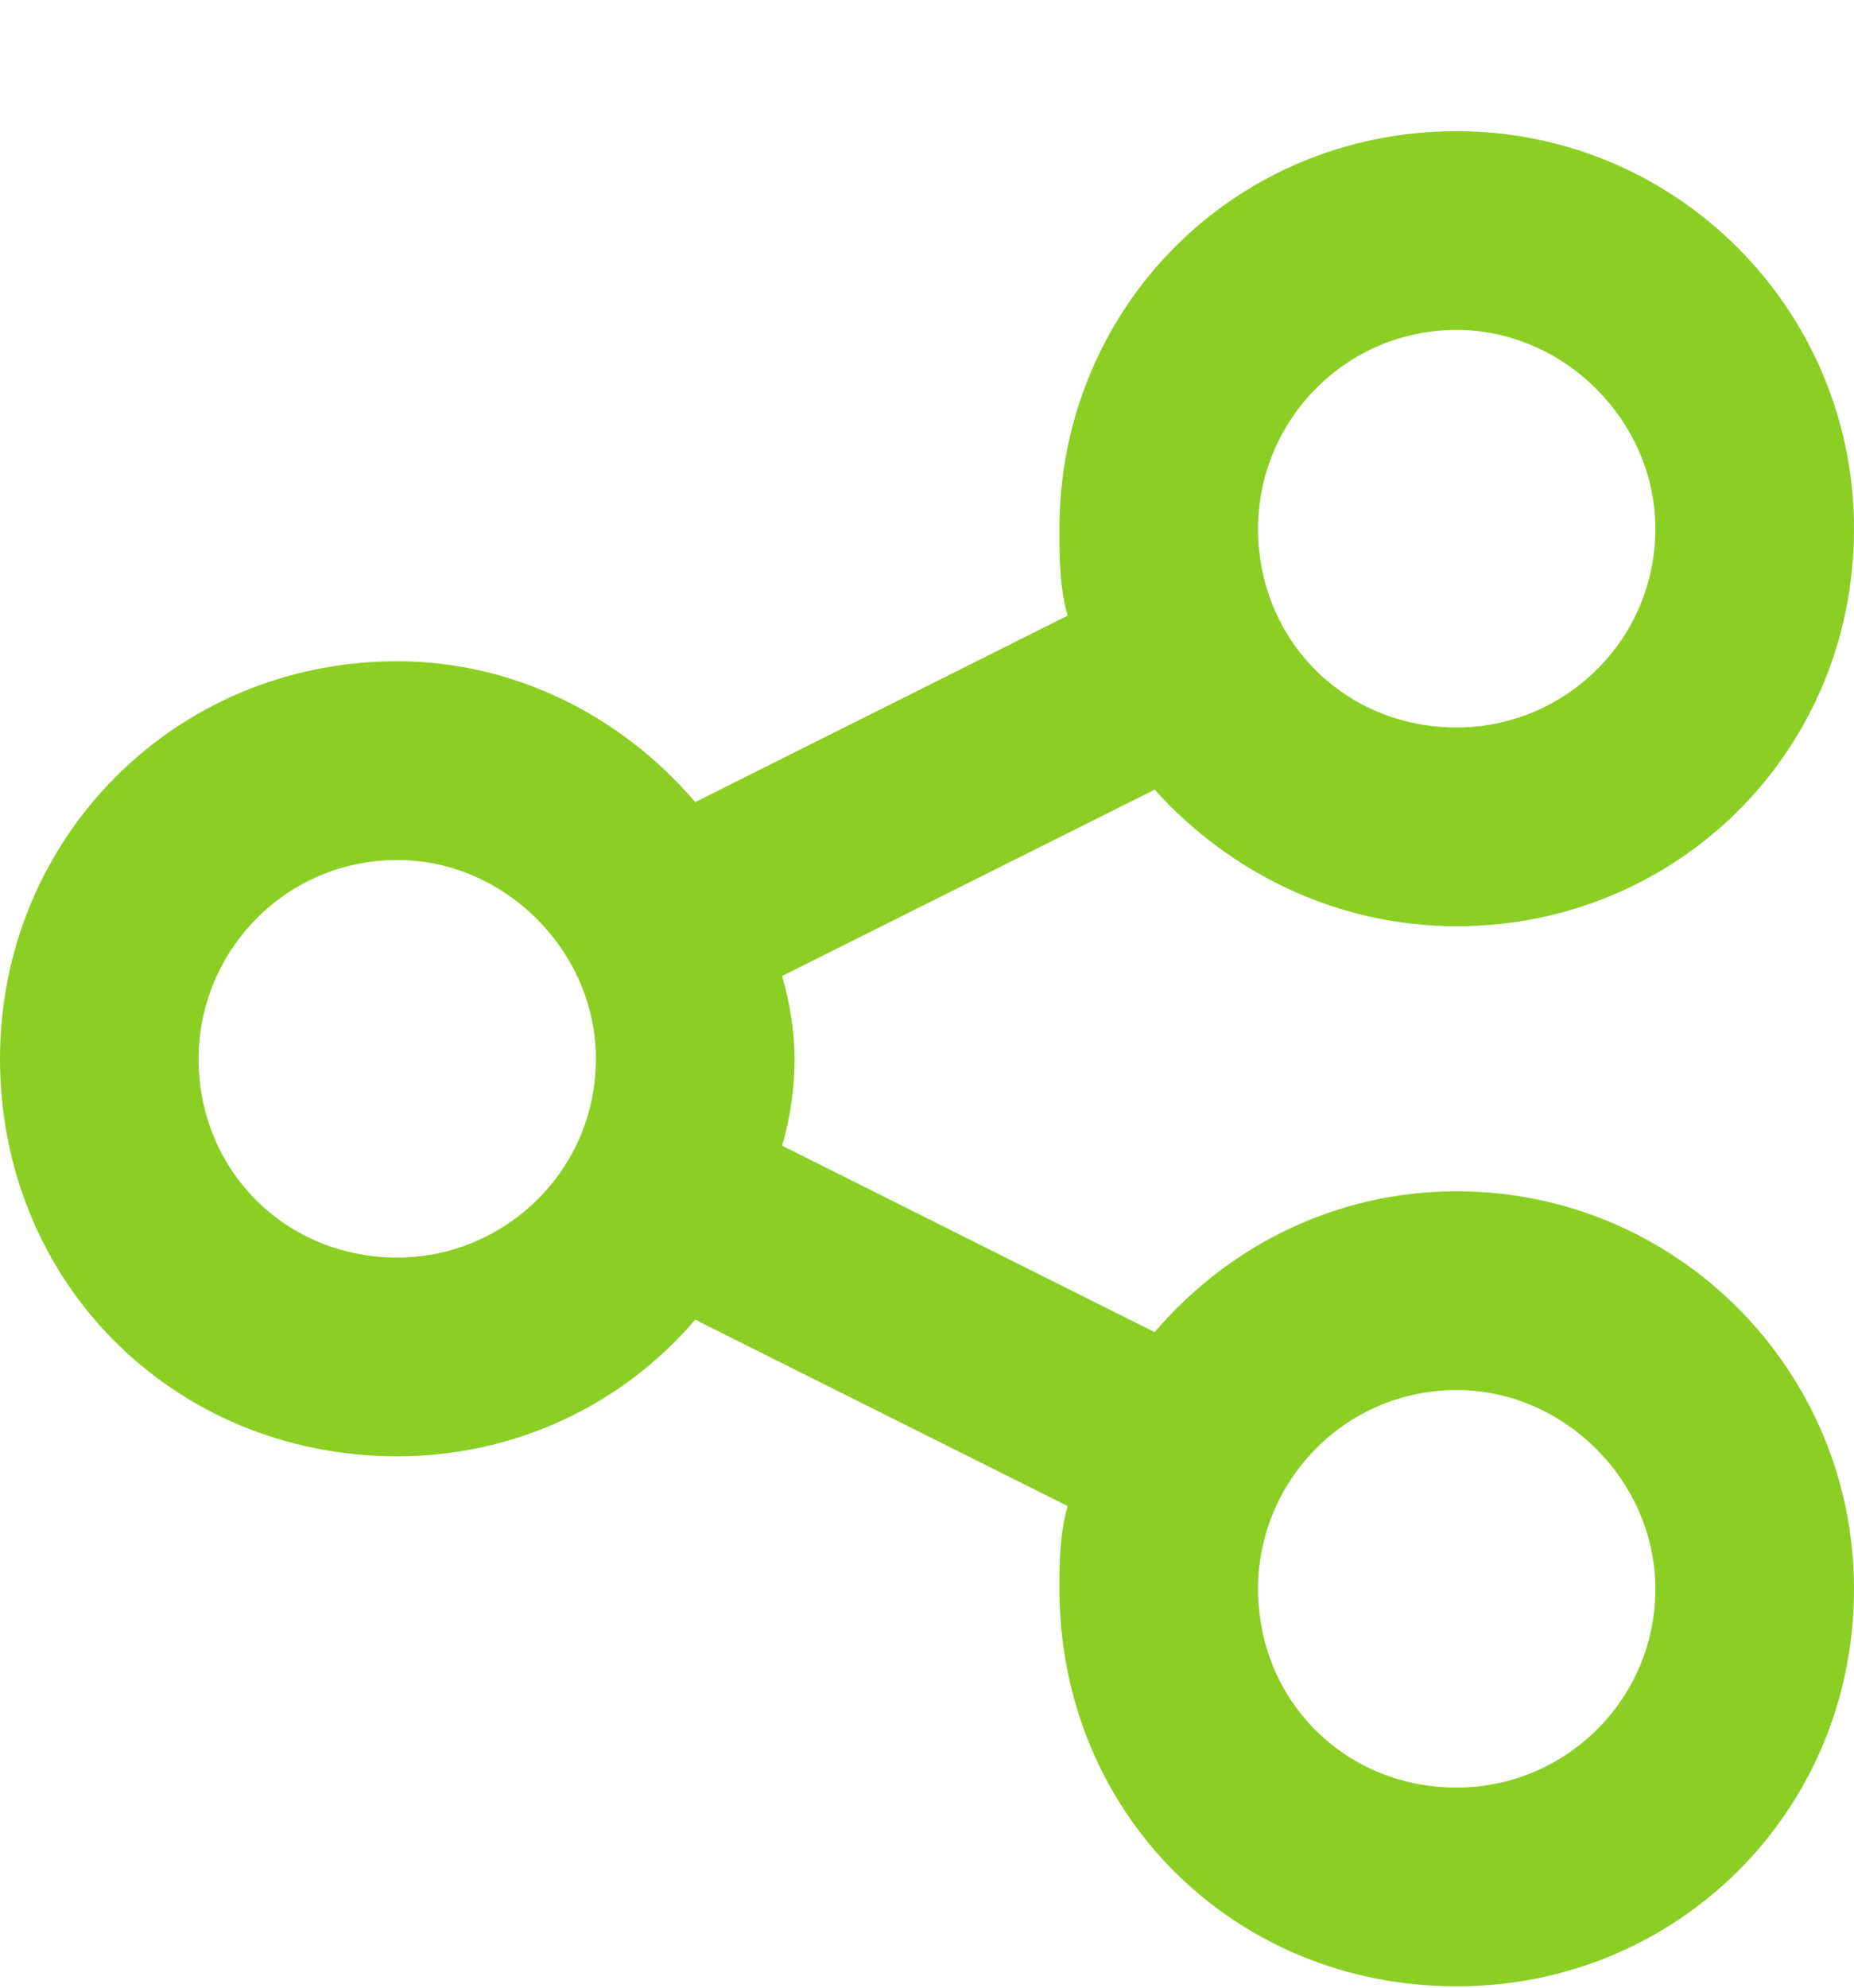 <svg width="14" height="15" viewBox="0 0 14 15" fill="none" xmlns="http://www.w3.org/2000/svg">
<path d="M11 8.99C10.094 8.99 9.281 9.396 8.719 10.053L5.906 8.646C5.969 8.428 6 8.209 6 7.99C6 7.803 5.969 7.584 5.906 7.365L8.719 5.959C9.281 6.584 10.094 6.99 11 6.99C12.656 6.99 14 5.678 14 3.99C14 2.334 12.656 0.99 11 0.99C9.312 0.99 8 2.334 8 3.99C8 4.209 8 4.428 8.062 4.646L5.25 6.053C4.688 5.396 3.875 4.99 3 4.99C1.312 4.99 0 6.334 0 7.99C0 9.678 1.312 10.99 3 10.99C3.875 10.99 4.688 10.615 5.25 9.959L8.062 11.365C8 11.584 8 11.803 8 11.99C8 13.678 9.312 14.99 11 14.99C12.656 14.99 14 13.678 14 11.99C14 10.334 12.656 8.99 11 8.99ZM11 2.49C11.812 2.49 12.5 3.178 12.5 3.99C12.5 4.834 11.812 5.49 11 5.49C10.156 5.49 9.5 4.834 9.5 3.99C9.5 3.178 10.156 2.49 11 2.49ZM3 9.49C2.156 9.49 1.5 8.834 1.5 7.99C1.5 7.178 2.156 6.49 3 6.49C3.812 6.49 4.5 7.178 4.5 7.99C4.5 8.834 3.812 9.49 3 9.49ZM11 13.49C10.156 13.49 9.5 12.834 9.5 11.99C9.5 11.178 10.156 10.49 11 10.49C11.812 10.49 12.5 11.178 12.5 11.99C12.5 12.834 11.812 13.49 11 13.49Z" fill="#8BCF24"/>
</svg>
